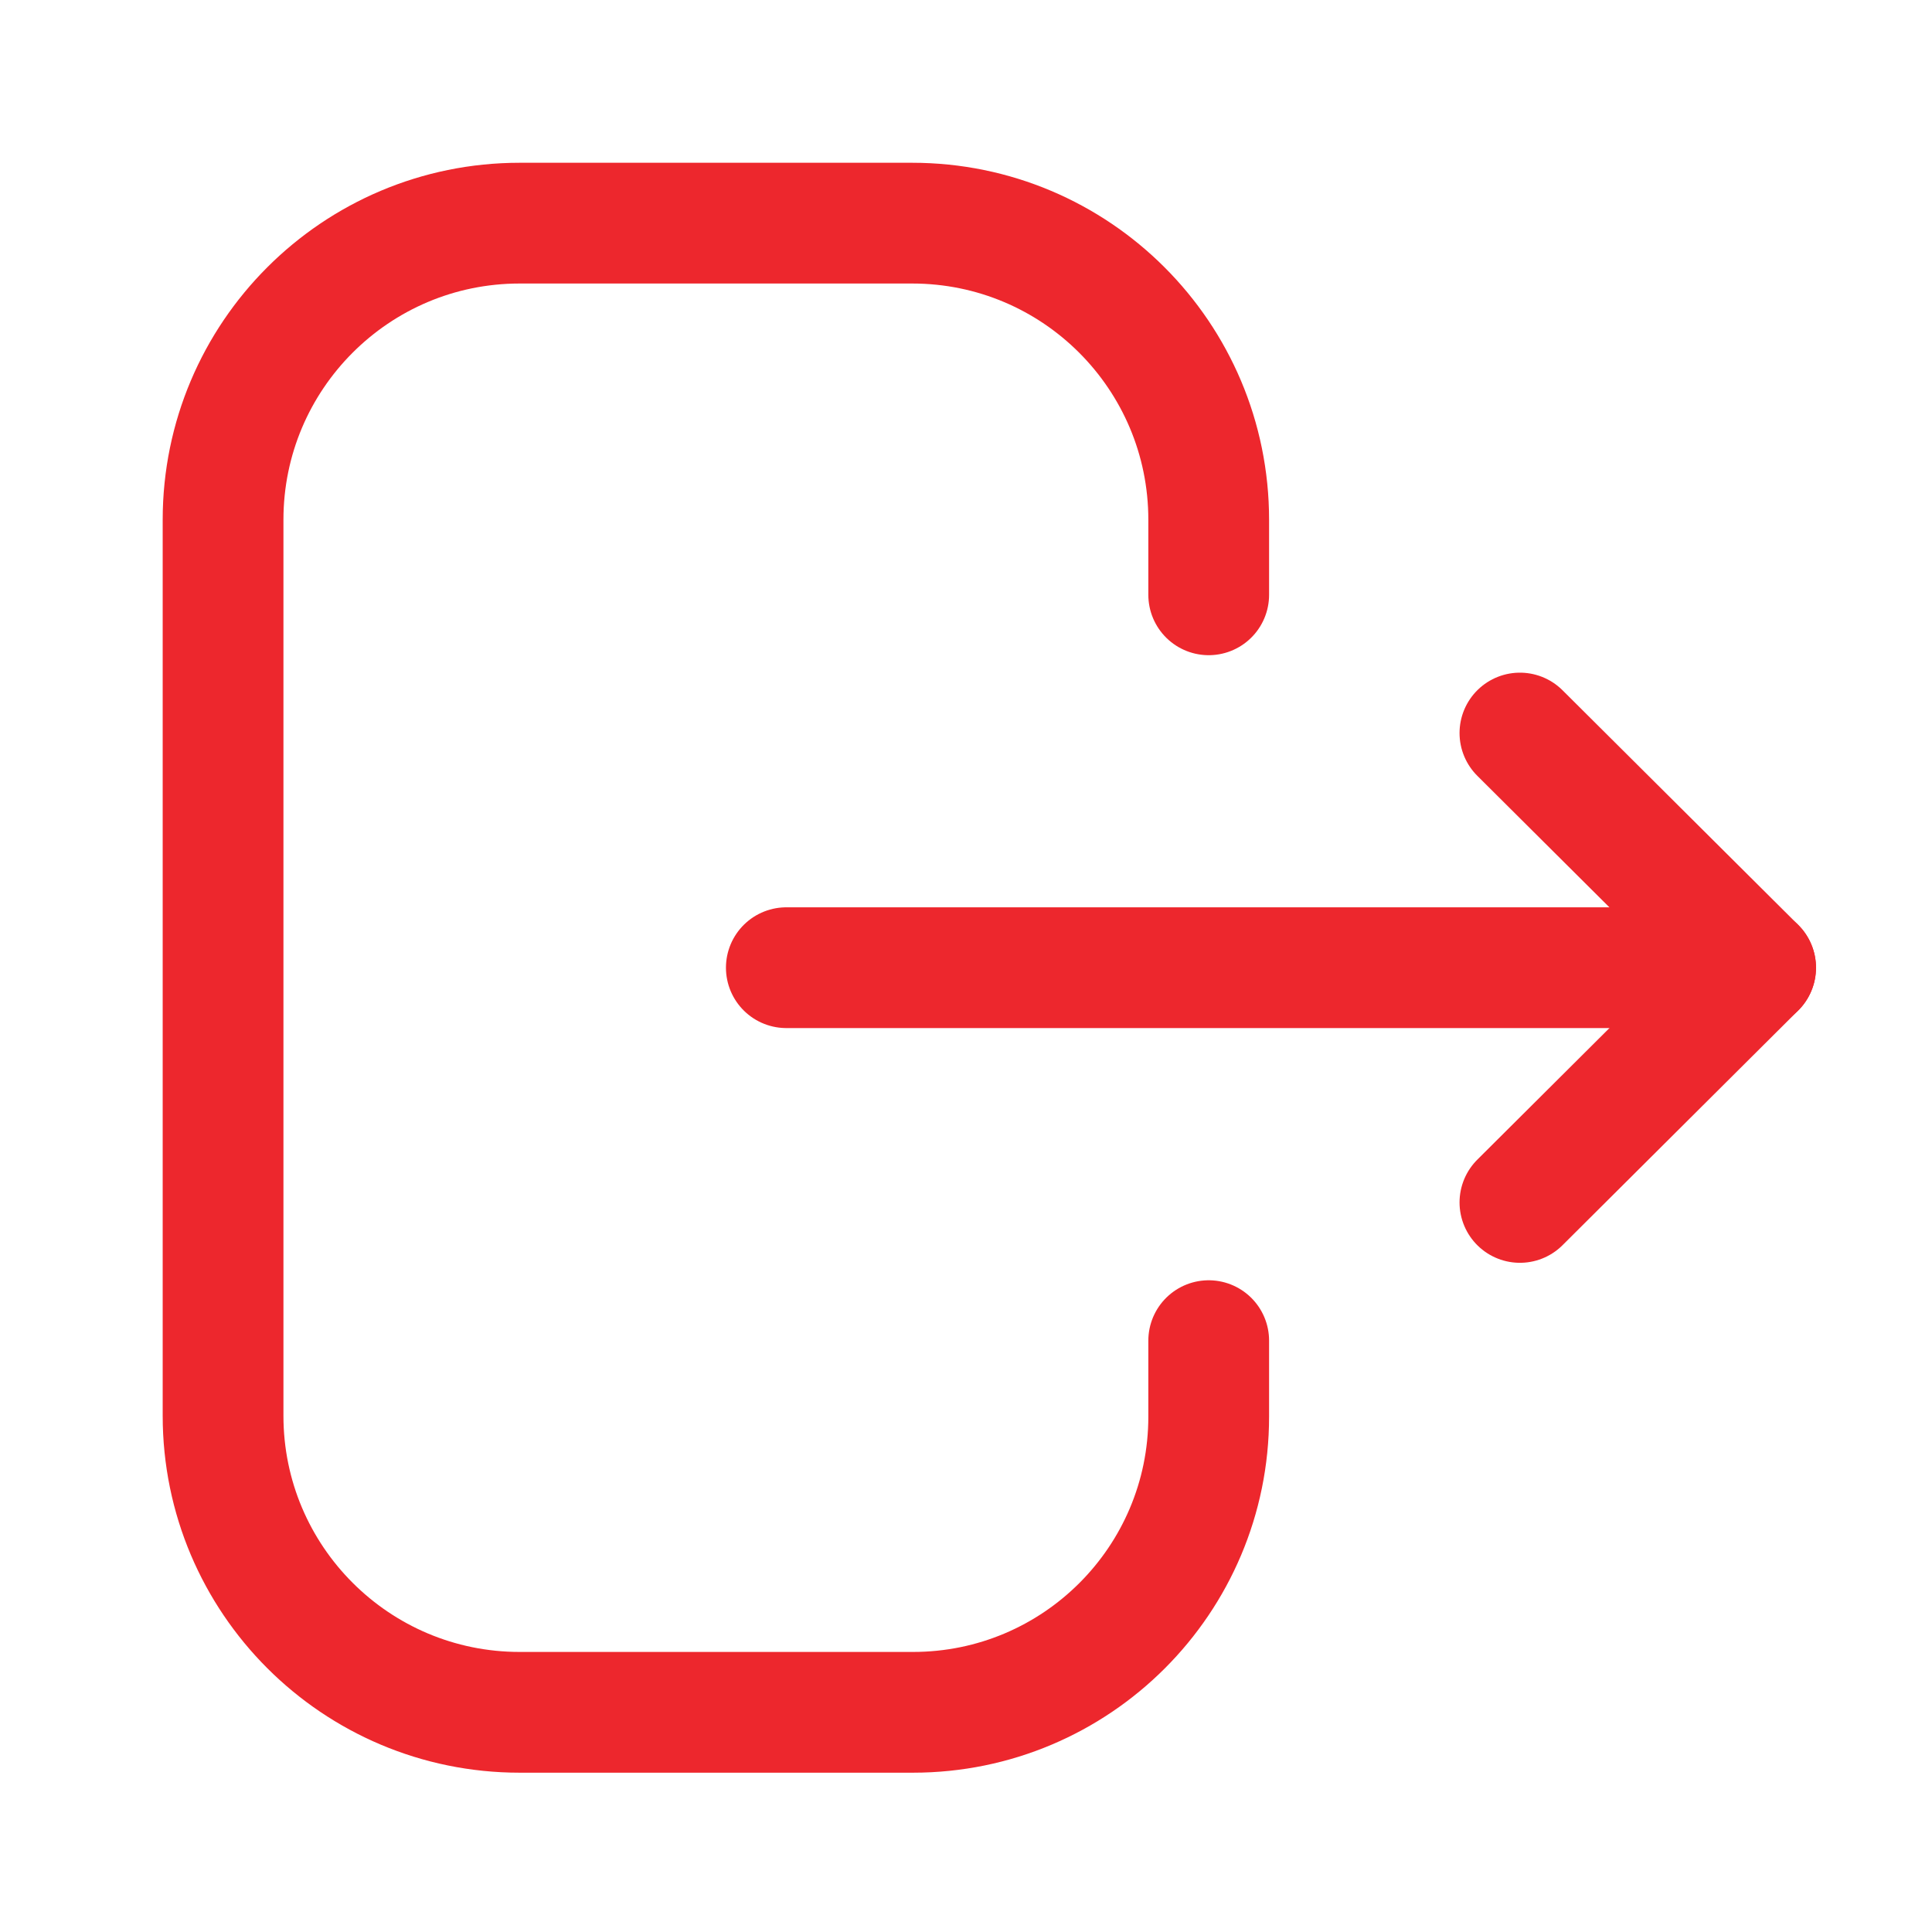 <svg width="24" height="24" viewBox="0 0 24 24" fill="none" xmlns="http://www.w3.org/2000/svg">
<path d="M15.015 7.389V6.457C15.015 4.421 13.366 2.772 11.331 2.772H6.455C4.421 2.772 2.771 4.421 2.771 6.457V17.587C2.771 19.622 4.421 21.271 6.455 21.271H11.341C13.37 21.271 15.015 19.627 15.015 17.598V16.654" stroke="#ED272D" stroke-width="1.5" stroke-linecap="round" stroke-linejoin="round"/>
<path d="M21.809 12.021H9.768" stroke="#ED272D" stroke-width="1.5" stroke-linecap="round" stroke-linejoin="round"/>
<path d="M18.881 9.106L21.809 12.021L18.881 14.937" stroke="#ED272D" stroke-width="1.5" stroke-linecap="round" stroke-linejoin="round"/>
</svg>
